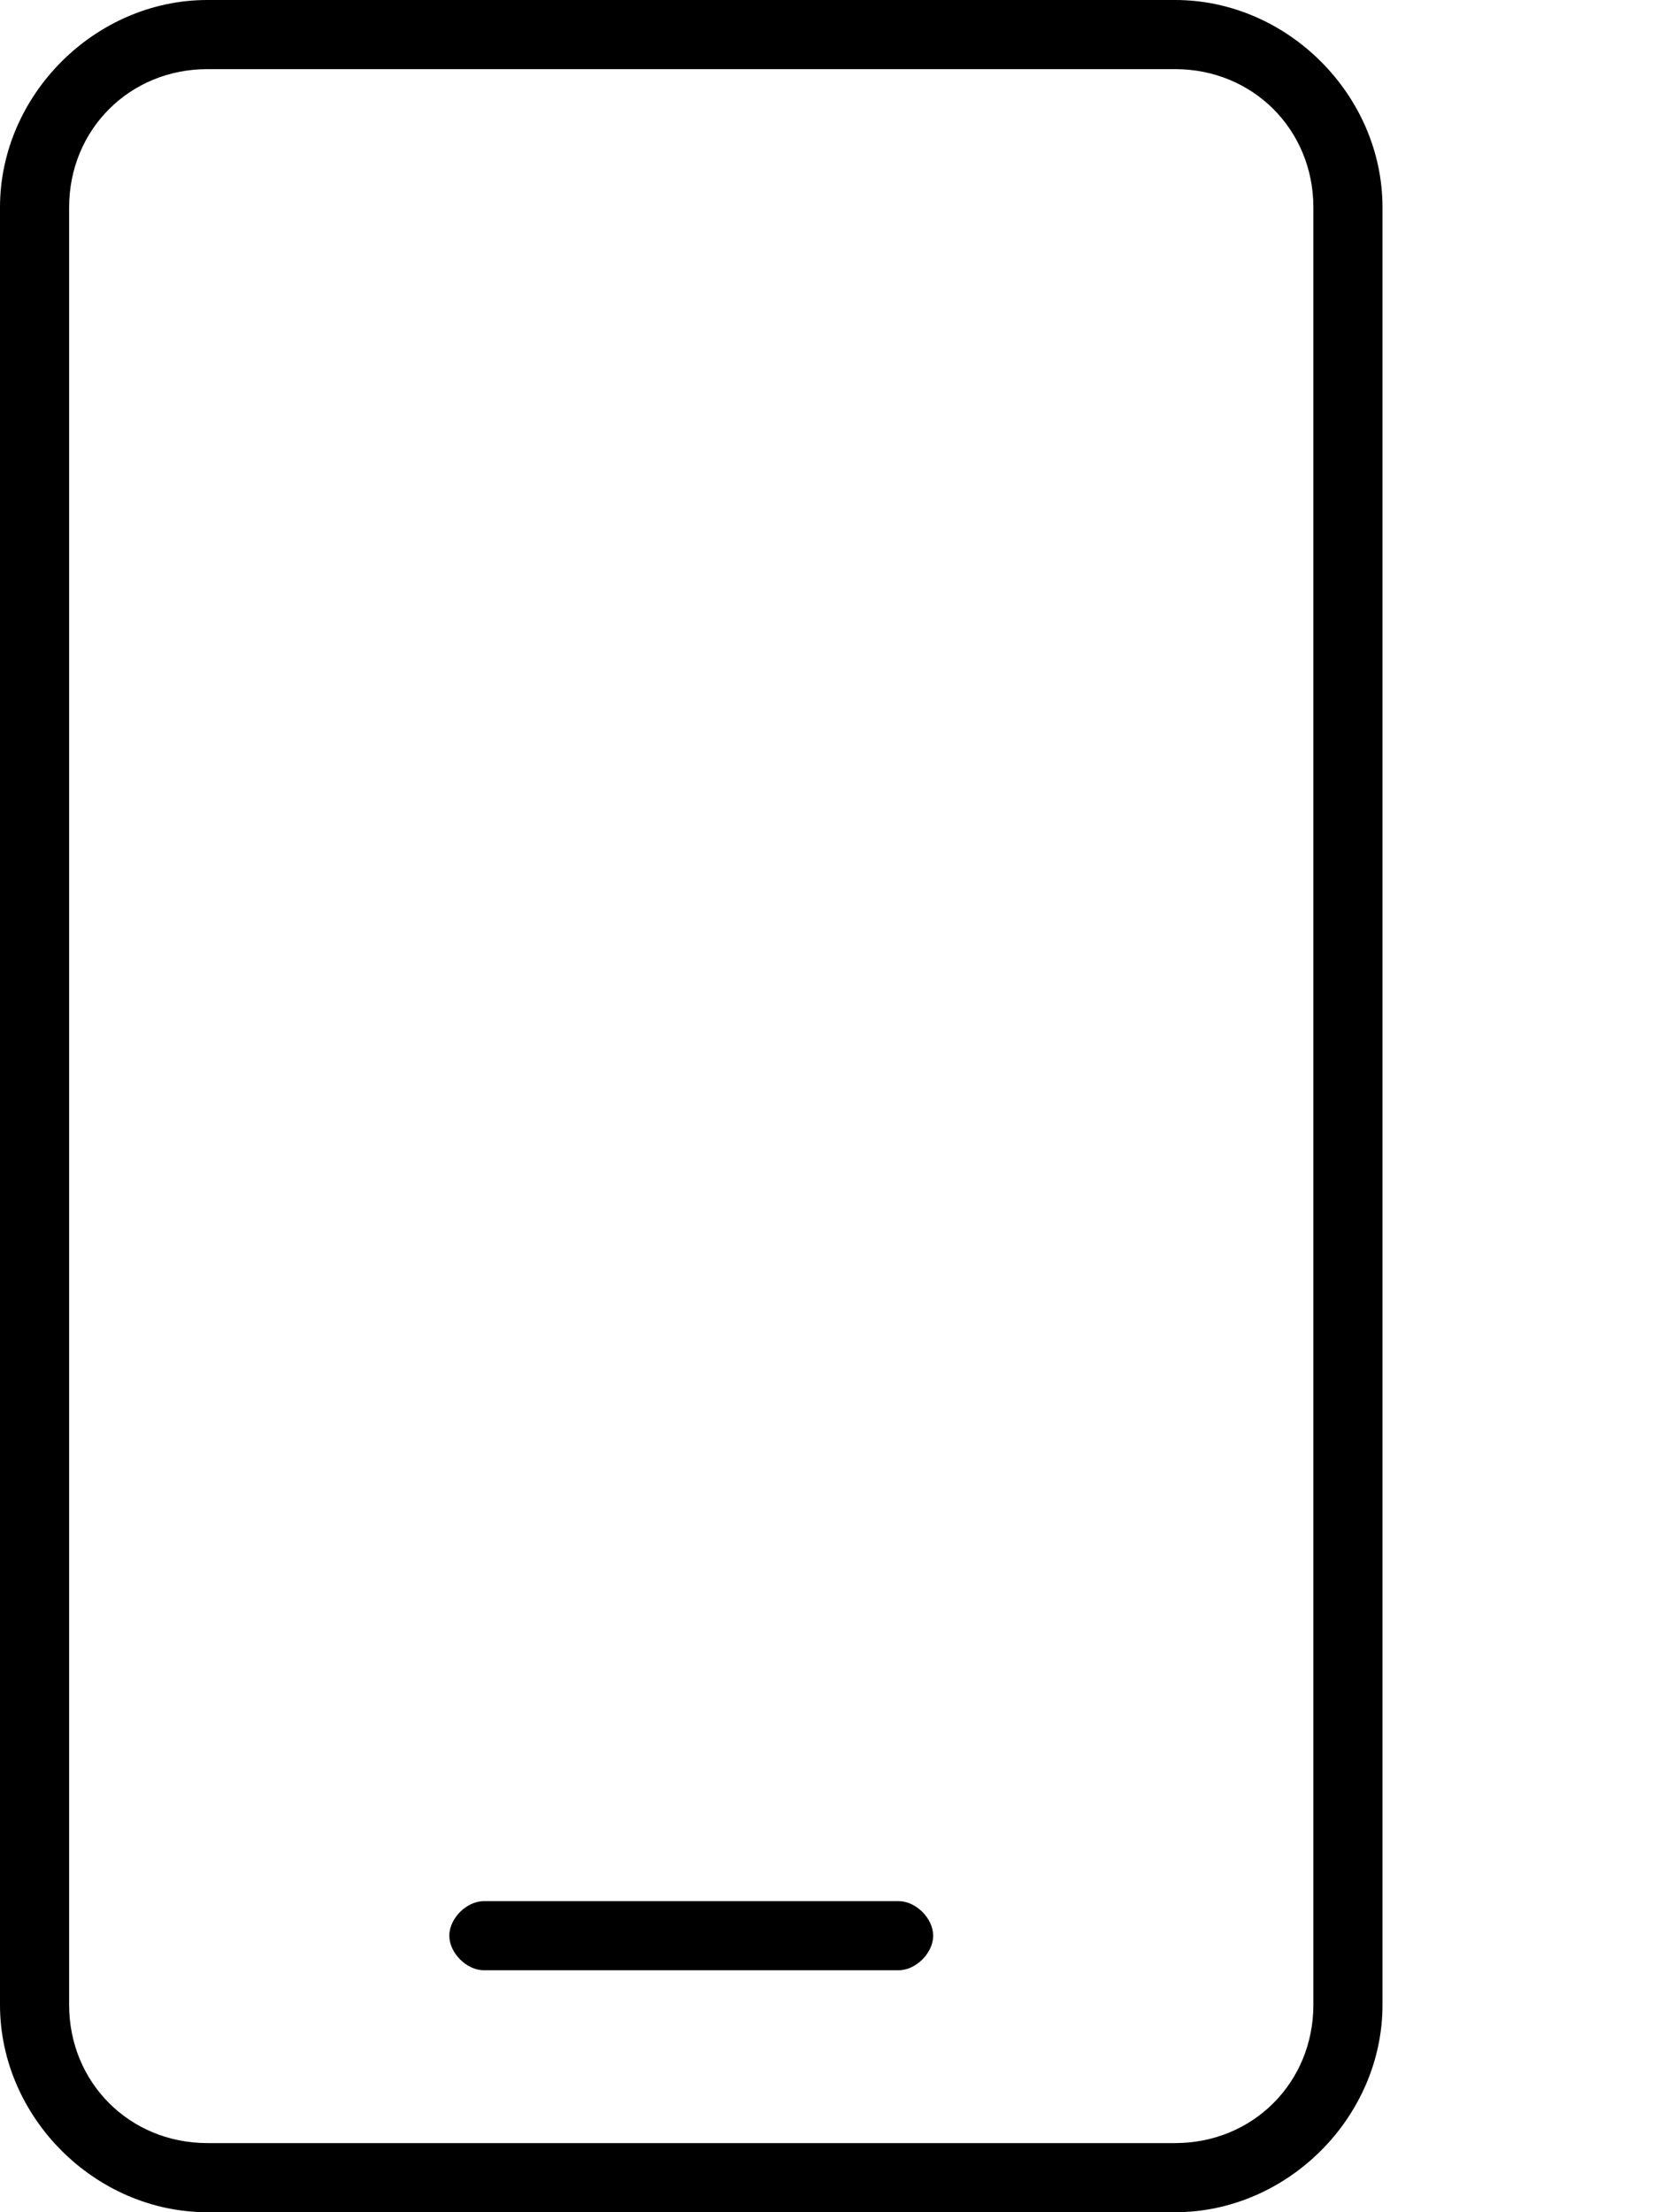<svg xmlns="http://www.w3.org/2000/svg" viewBox="0 0 384 512"><!-- Font Awesome Pro 6.0.0-alpha1 by @fontawesome - https://fontawesome.com License - https://fontawesome.com/license (Commercial License) --><path d="M48 512H272C298 512 320 490 320 464V48C320 22 298 0 272 0H48C22 0 0 22 0 48V464C0 490 22 512 48 512ZM16 48C16 30 30 16 48 16H272C290 16 304 30 304 48V464C304 482 290 496 272 496H48C30 496 16 482 16 464V48ZM112 456H208C212 456 216 452 216 448S212 440 208 440H112C108 440 104 444 104 448S108 456 112 456Z"/></svg>